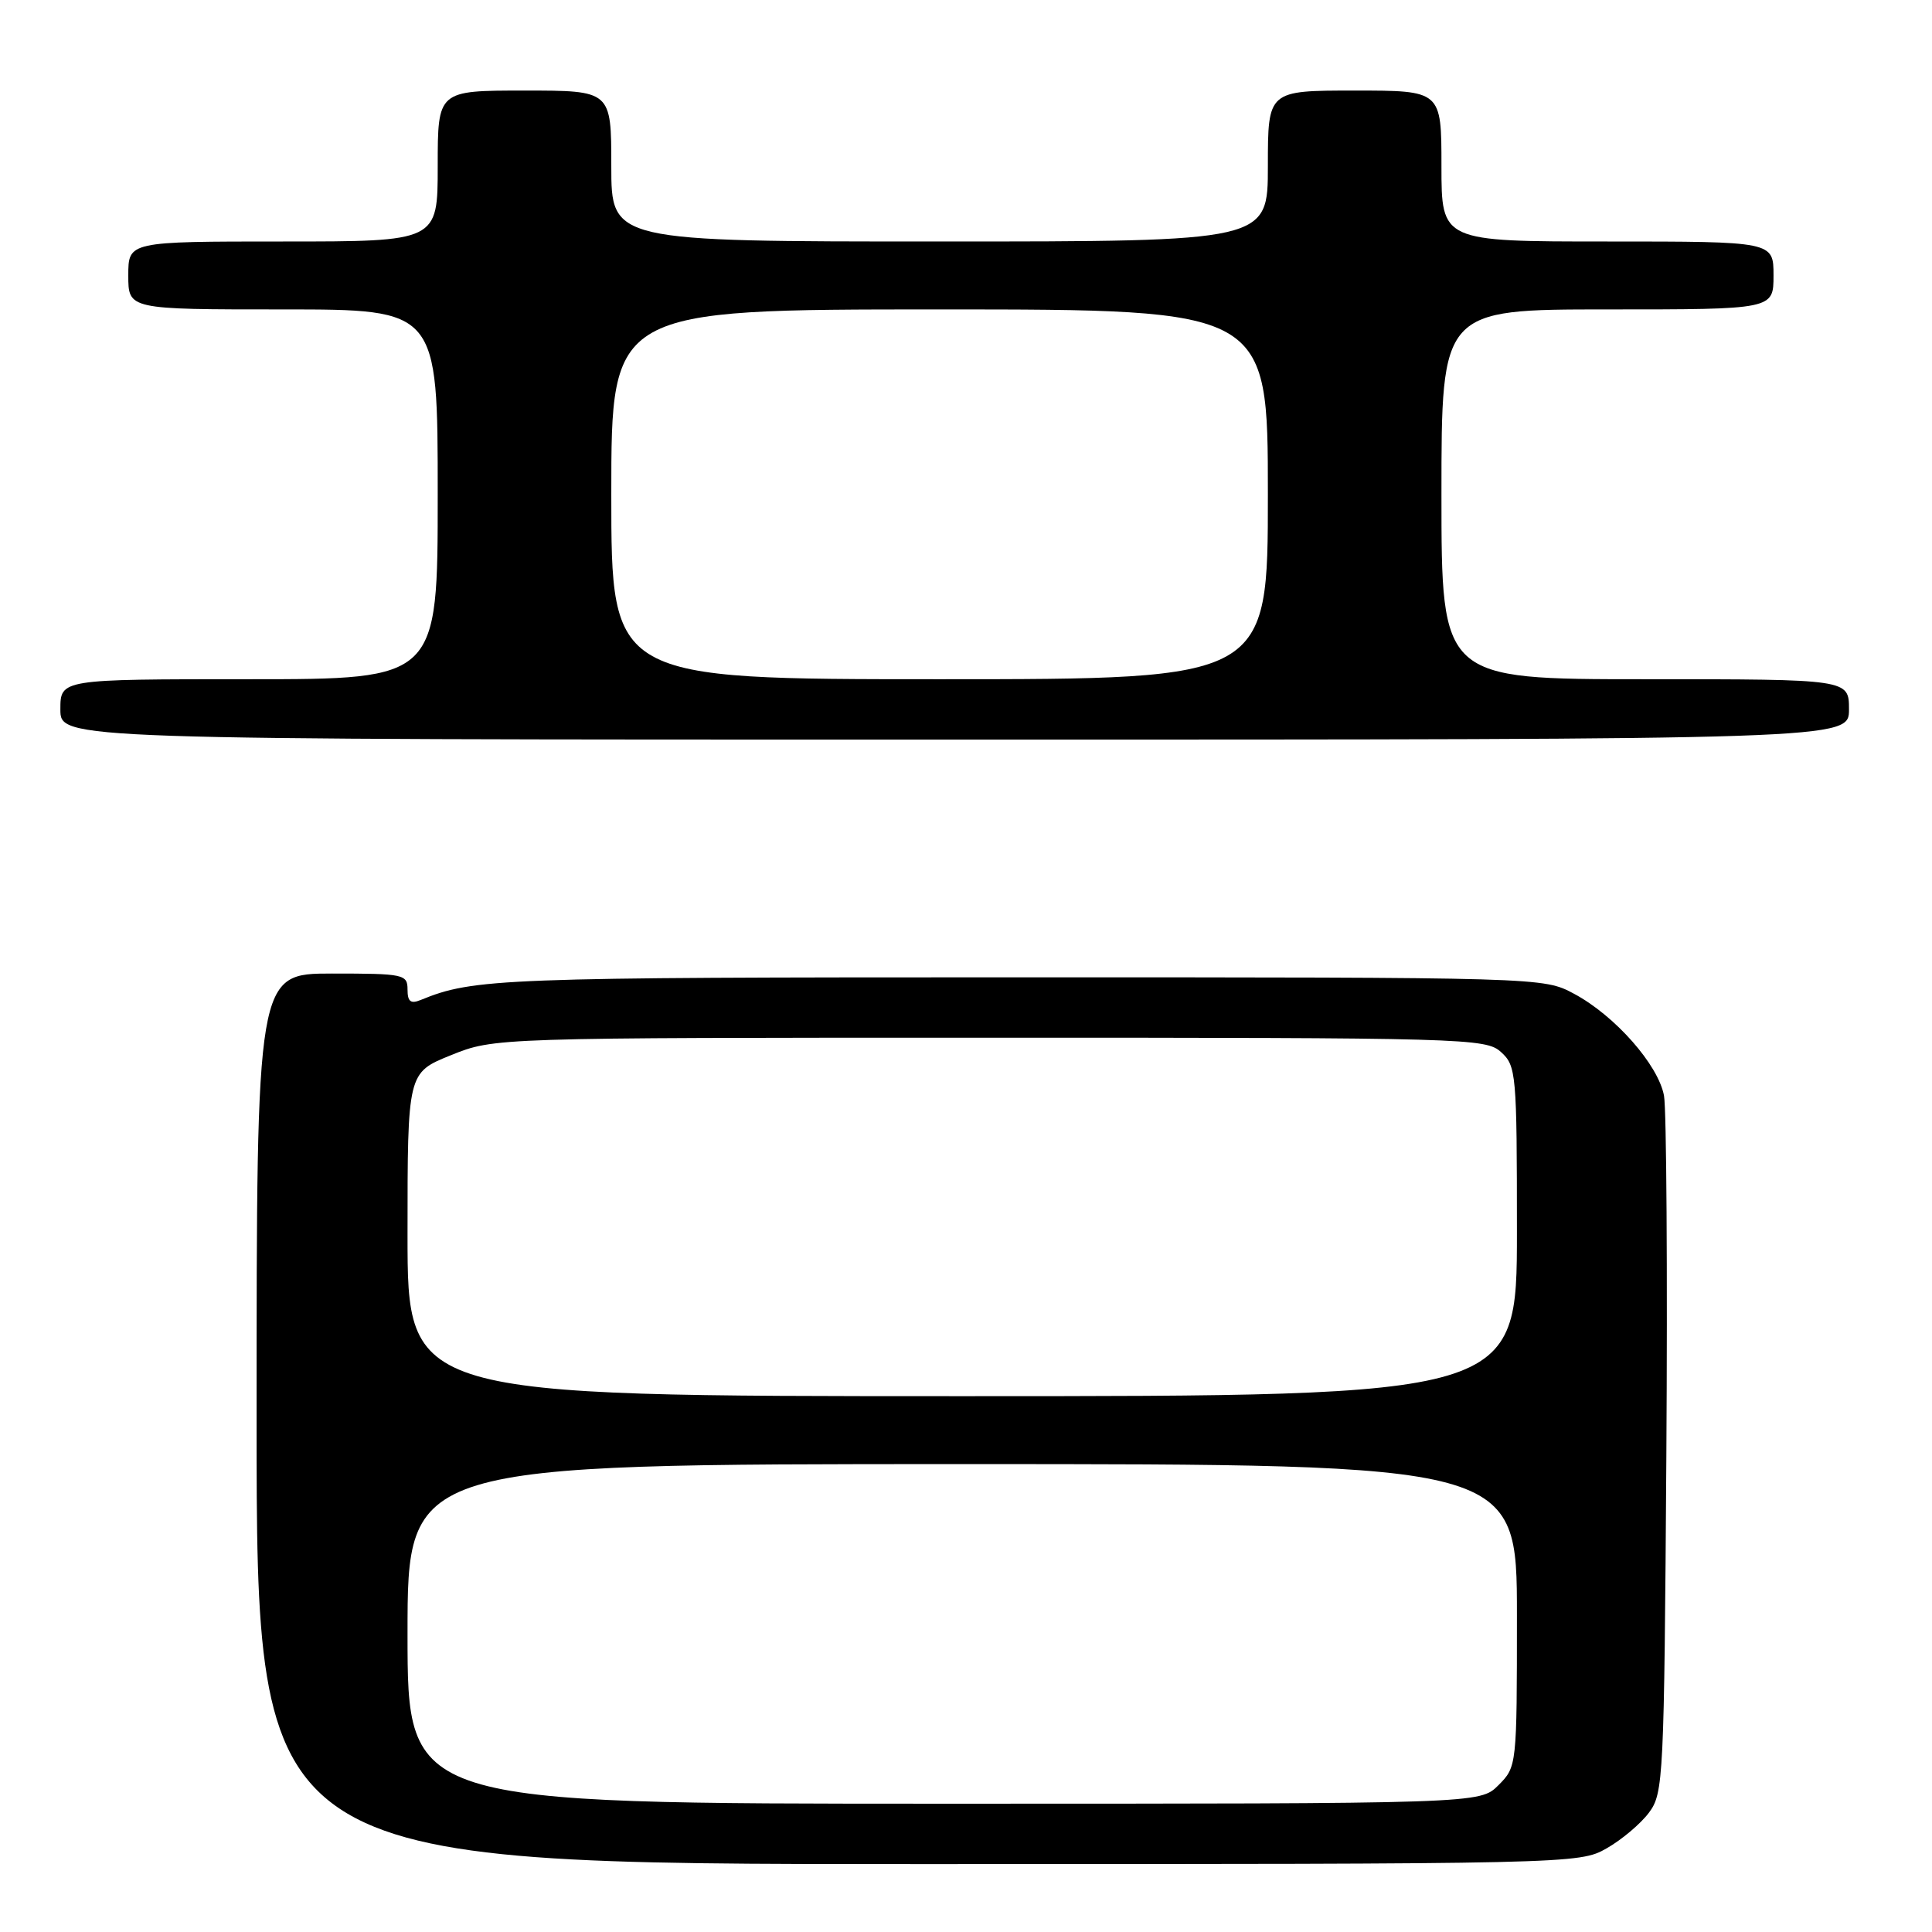 <?xml version="1.0" encoding="UTF-8" standalone="no"?>
<!DOCTYPE svg PUBLIC "-//W3C//DTD SVG 1.1//EN" "http://www.w3.org/Graphics/SVG/1.1/DTD/svg11.dtd" >
<svg xmlns="http://www.w3.org/2000/svg" xmlns:xlink="http://www.w3.org/1999/xlink" version="1.1" viewBox="0 0 256 256">
 <g >
 <path fill="currentColor"
d=" M 212.86 244.93 C 214.86 243.80 217.40 241.66 218.50 240.18 C 220.42 237.61 220.51 235.69 220.80 193.00 C 220.96 168.52 220.82 147.01 220.49 145.19 C 219.74 141.10 213.99 134.58 208.57 131.68 C 204.50 129.50 204.49 129.50 134.50 129.50 C 66.30 129.50 62.75 129.63 55.75 132.50 C 54.41 133.05 54.00 132.72 54.00 131.11 C 54.00 129.10 53.50 129.00 44.00 129.00 C 34.00 129.00 34.00 129.00 34.00 188.00 C 34.00 247.00 34.00 247.00 121.61 247.00 C 208.34 247.00 209.26 246.98 212.86 244.93 Z  M 245.00 94.00 C 245.00 90.00 245.00 90.00 218.00 90.00 C 191.00 90.00 191.00 90.00 191.00 65.50 C 191.00 41.00 191.00 41.00 213.00 41.00 C 235.00 41.00 235.00 41.00 235.00 36.50 C 235.00 32.00 235.00 32.00 213.00 32.00 C 191.00 32.00 191.00 32.00 191.00 22.00 C 191.00 12.00 191.00 12.00 179.50 12.00 C 168.00 12.00 168.00 12.00 168.00 22.00 C 168.00 32.00 168.00 32.00 124.50 32.00 C 81.00 32.00 81.00 32.00 81.00 22.00 C 81.00 12.00 81.00 12.00 69.50 12.00 C 58.00 12.00 58.00 12.00 58.00 22.00 C 58.00 32.00 58.00 32.00 37.50 32.00 C 17.00 32.00 17.00 32.00 17.00 36.50 C 17.00 41.00 17.00 41.00 37.50 41.00 C 58.00 41.00 58.00 41.00 58.00 65.50 C 58.00 90.00 58.00 90.00 33.00 90.00 C 8.00 90.00 8.00 90.00 8.00 94.00 C 8.00 98.00 8.00 98.00 126.50 98.00 C 245.00 98.00 245.00 98.00 245.00 94.00 Z  M 54.00 216.50 C 54.00 194.00 54.00 194.00 127.50 194.00 C 201.00 194.00 201.00 194.00 201.00 214.05 C 201.00 233.99 200.99 234.10 198.55 236.55 C 196.09 239.00 196.09 239.00 125.05 239.00 C 54.00 239.00 54.00 239.00 54.00 216.50 Z  M 54.00 163.57 C 54.00 142.14 54.00 142.14 59.75 139.82 C 65.50 137.50 65.50 137.50 131.14 137.50 C 194.29 137.50 196.87 137.57 198.89 139.40 C 200.91 141.23 201.00 142.22 201.00 163.15 C 201.00 185.00 201.00 185.00 127.50 185.00 C 54.00 185.00 54.00 185.00 54.00 163.57 Z  M 81.00 65.50 C 81.00 41.00 81.00 41.00 124.50 41.00 C 168.00 41.00 168.00 41.00 168.00 65.50 C 168.00 90.00 168.00 90.00 124.50 90.00 C 81.00 90.00 81.00 90.00 81.00 65.50 Z "/>
</g>
</svg>
